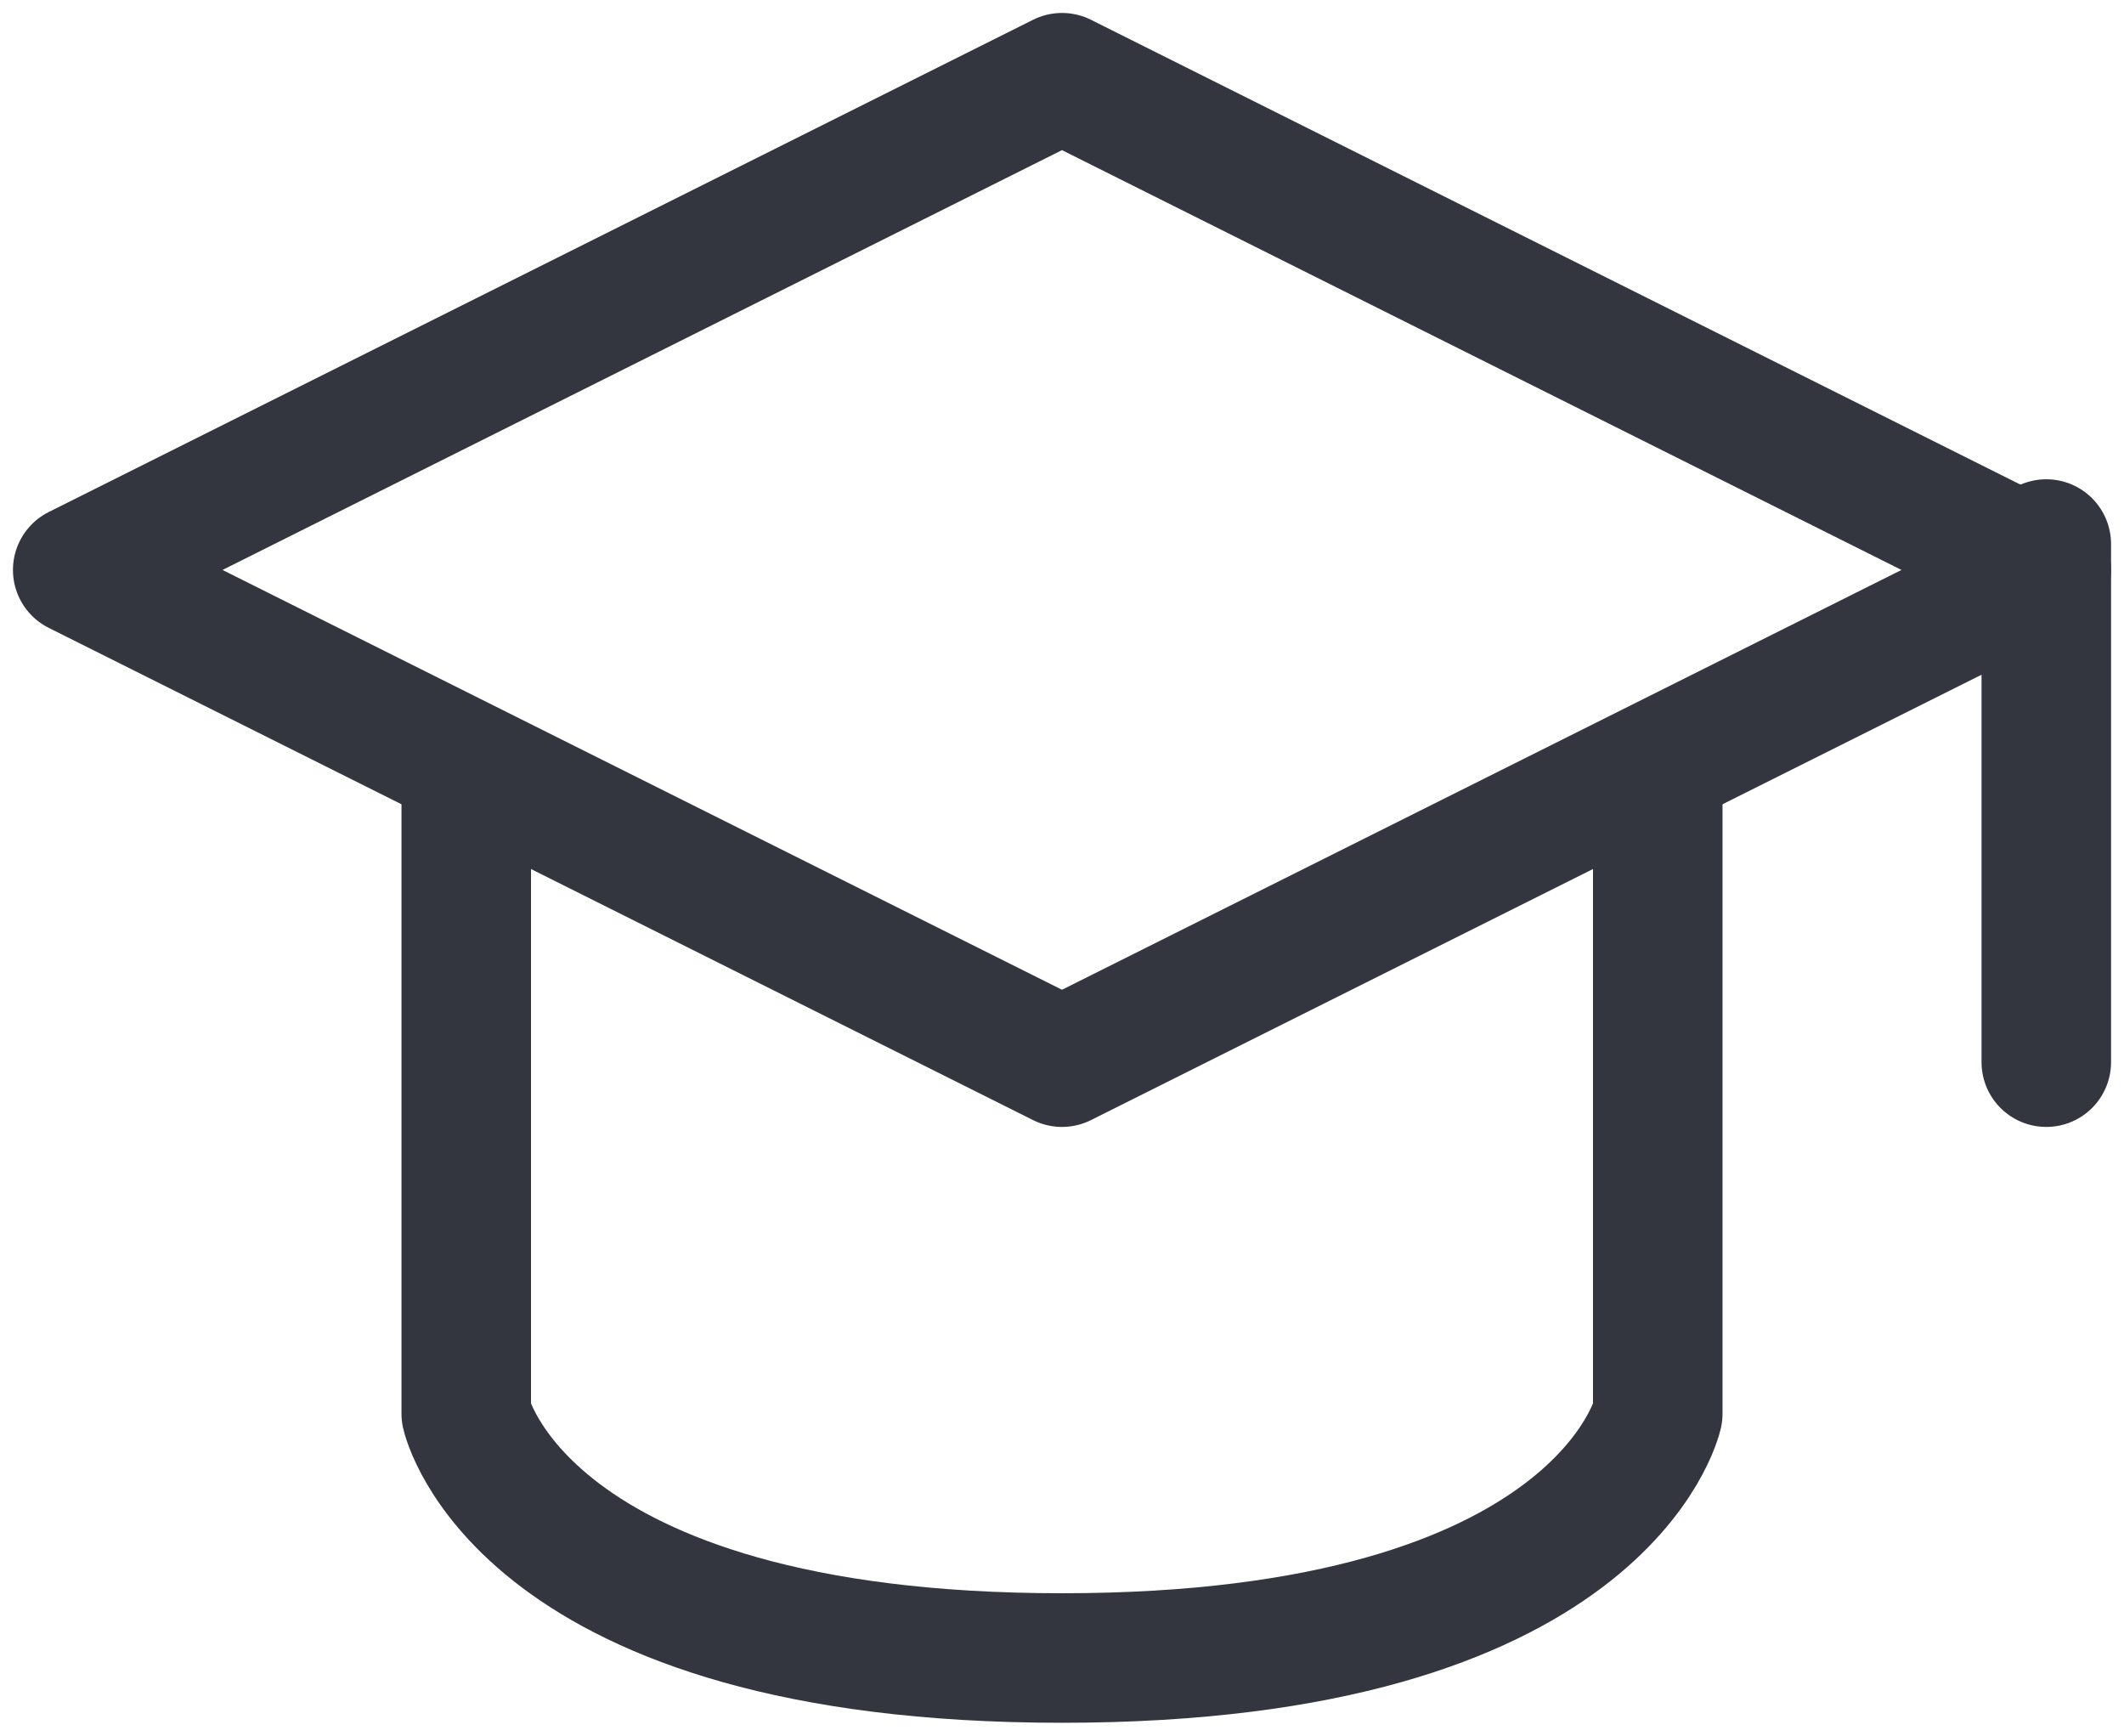 <svg width="82" height="67" viewBox="0 0 82 67" fill="none" xmlns="http://www.w3.org/2000/svg">
<path d="M3 22L41 3L79 22L41 41L3 22Z" stroke="#33363F" stroke-width="5" stroke-linecap="round" stroke-linejoin="round"/>
<path d="M79 21V41" stroke="#33363F" stroke-width="5" stroke-linecap="round" stroke-linejoin="round"/>
<path d="M18 31V54.571C18 54.571 20.091 64 41 64C61.909 64 64 54.571 64 54.571V31" stroke="#33363F" stroke-width="5" stroke-linecap="round" stroke-linejoin="round"/>
</svg>
